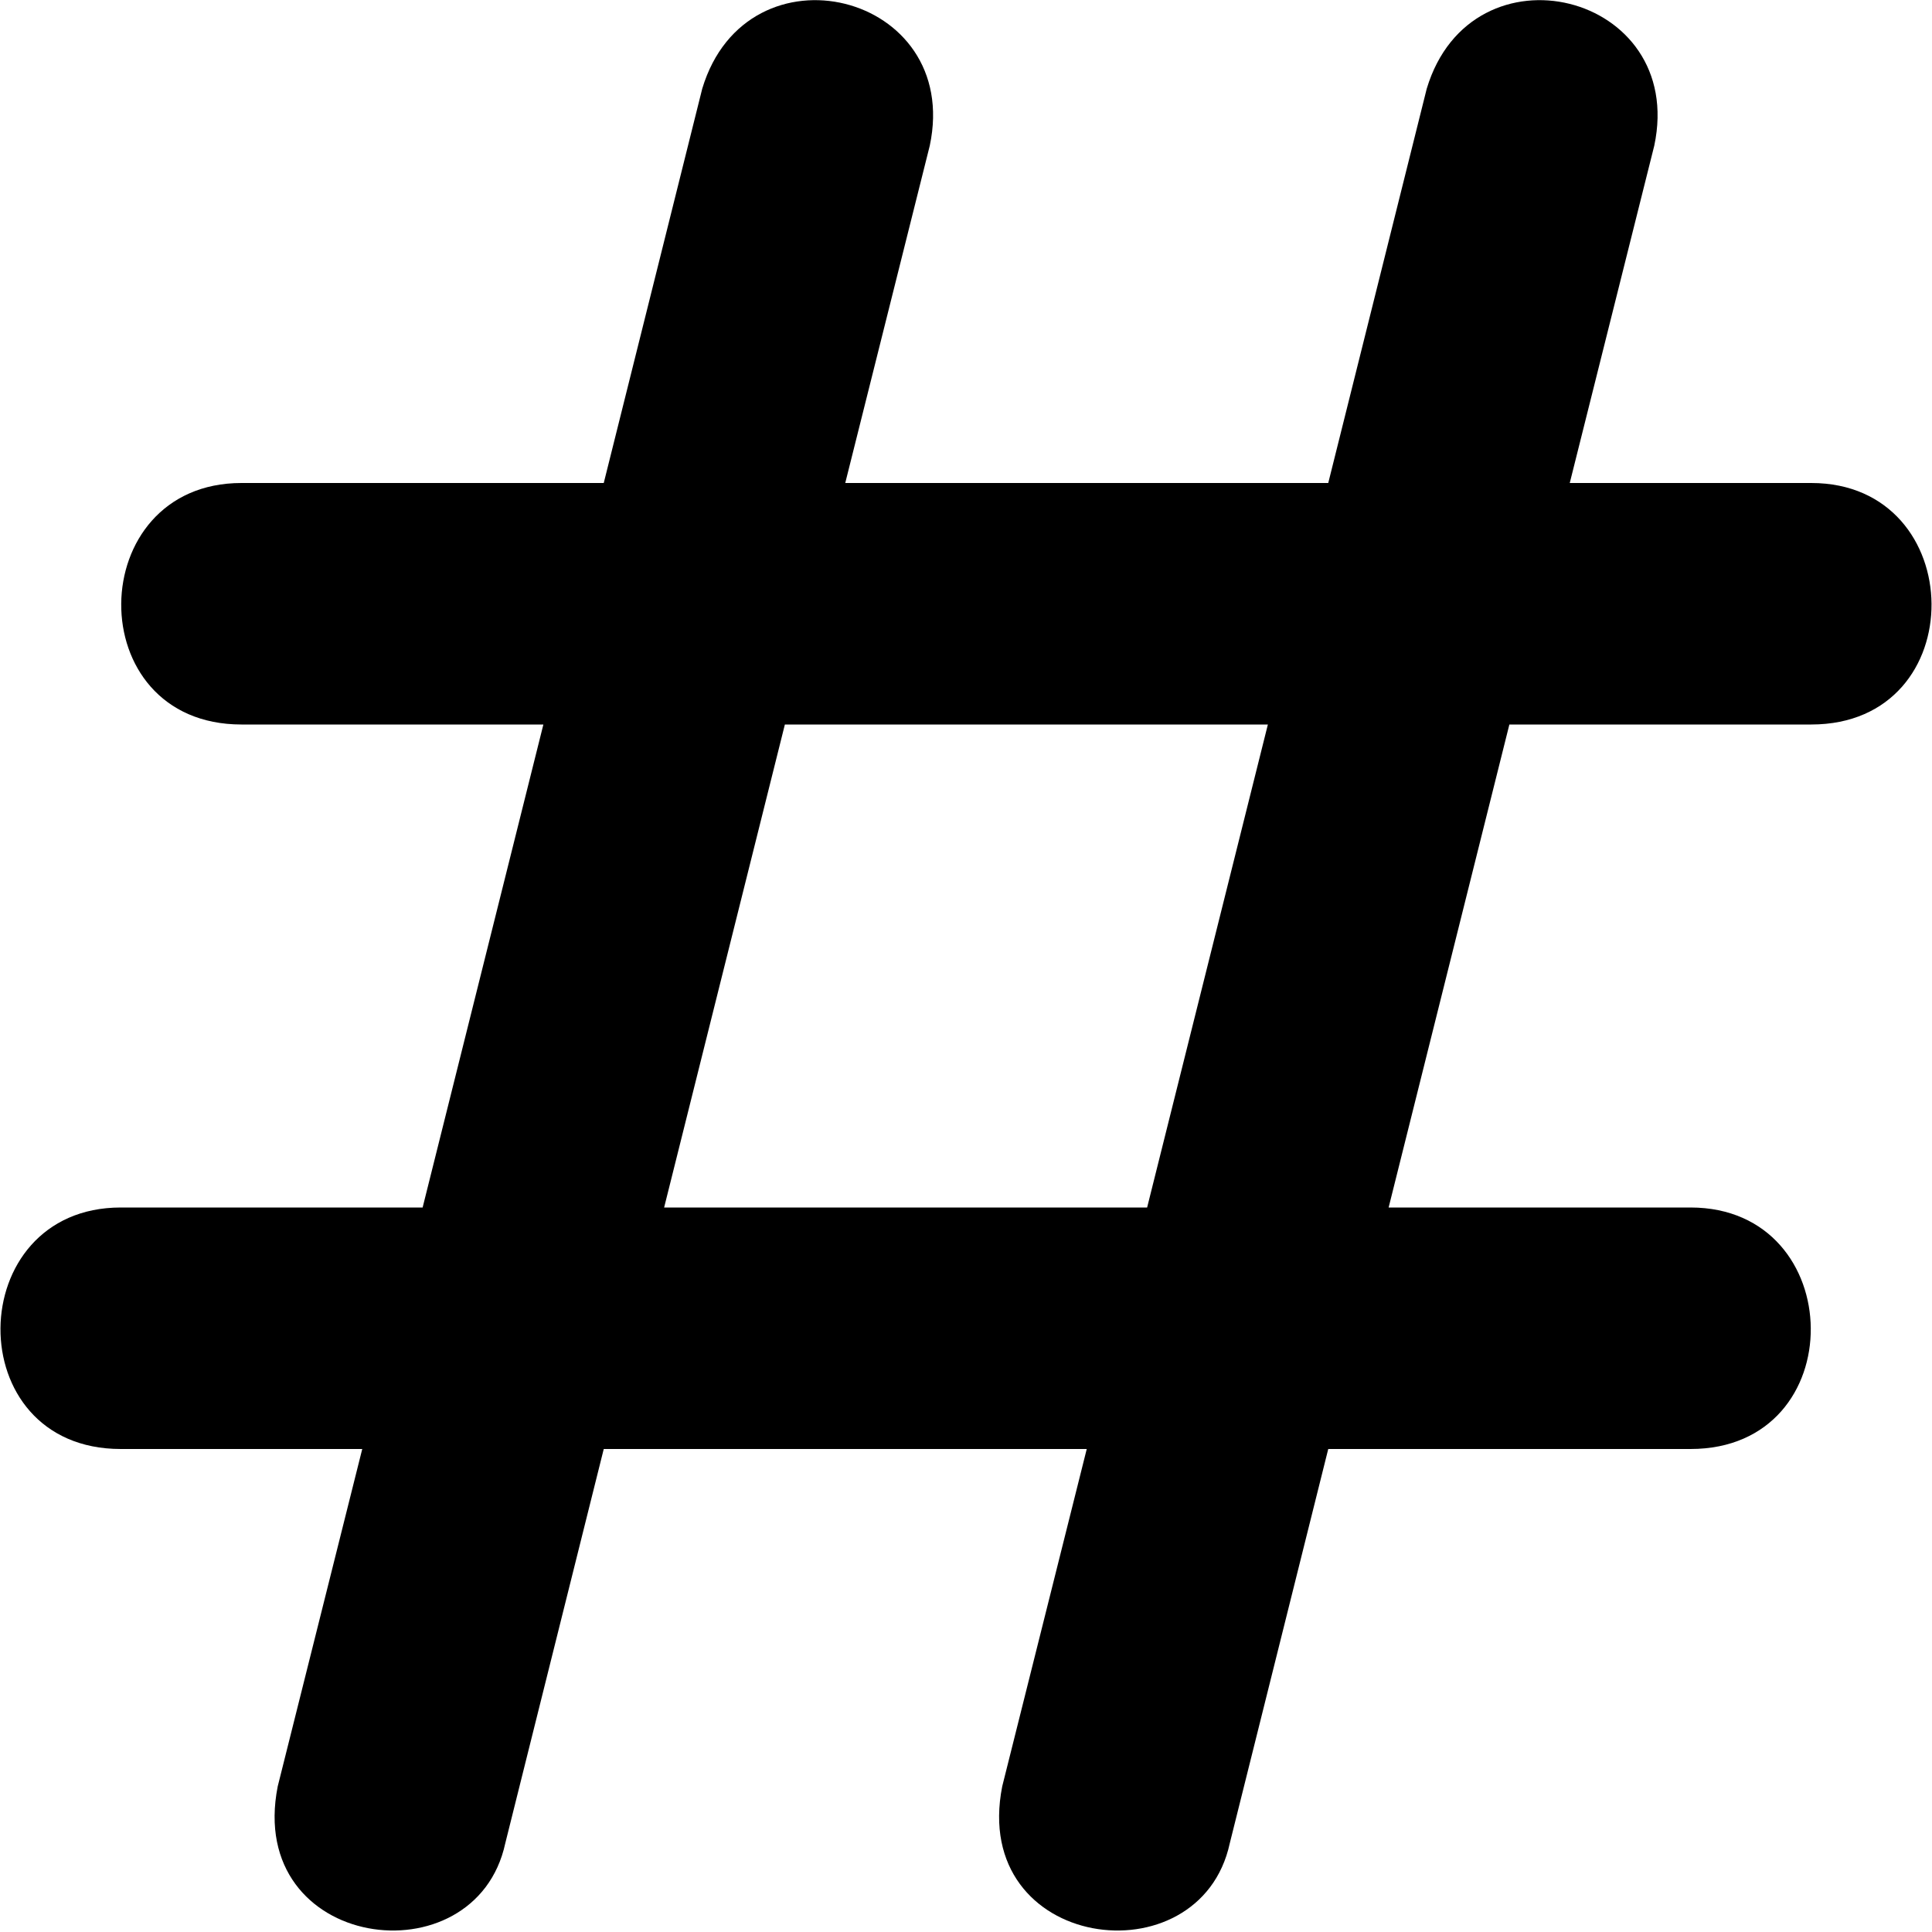 <!--
* Clay 3.12.0
*
* SPDX-FileCopyrightText: © 2020 Liferay, Inc.
*
* SPDX-License-Identifier: BSD-3-Clause
-->
<svg xmlns="http://www.w3.org/2000/svg" viewBox="0 0 512 512">
	<path class="lexicon-icon-outline" d="M480,128h-64l22.4-89.4C447-2,390-16,378.1,23.5L352,128H224l22.4-89.4C255-2,198-16,186.1,23.5L160,128H64c-42,0-43,64,0,64h80l-32,128H32c-42,0-43,64,0,64h64l-22.4,89.4C65,517,126,525,133.9,488.5L160,384h128l-22.4,89.4C257,517,318,525,325.9,488.5L352,384h96c43,0,42-64,0-64h-80l32-128h80C523,192,522,128,480,128z M304,320H176l32-128h128L304,320z"></path>
</svg>